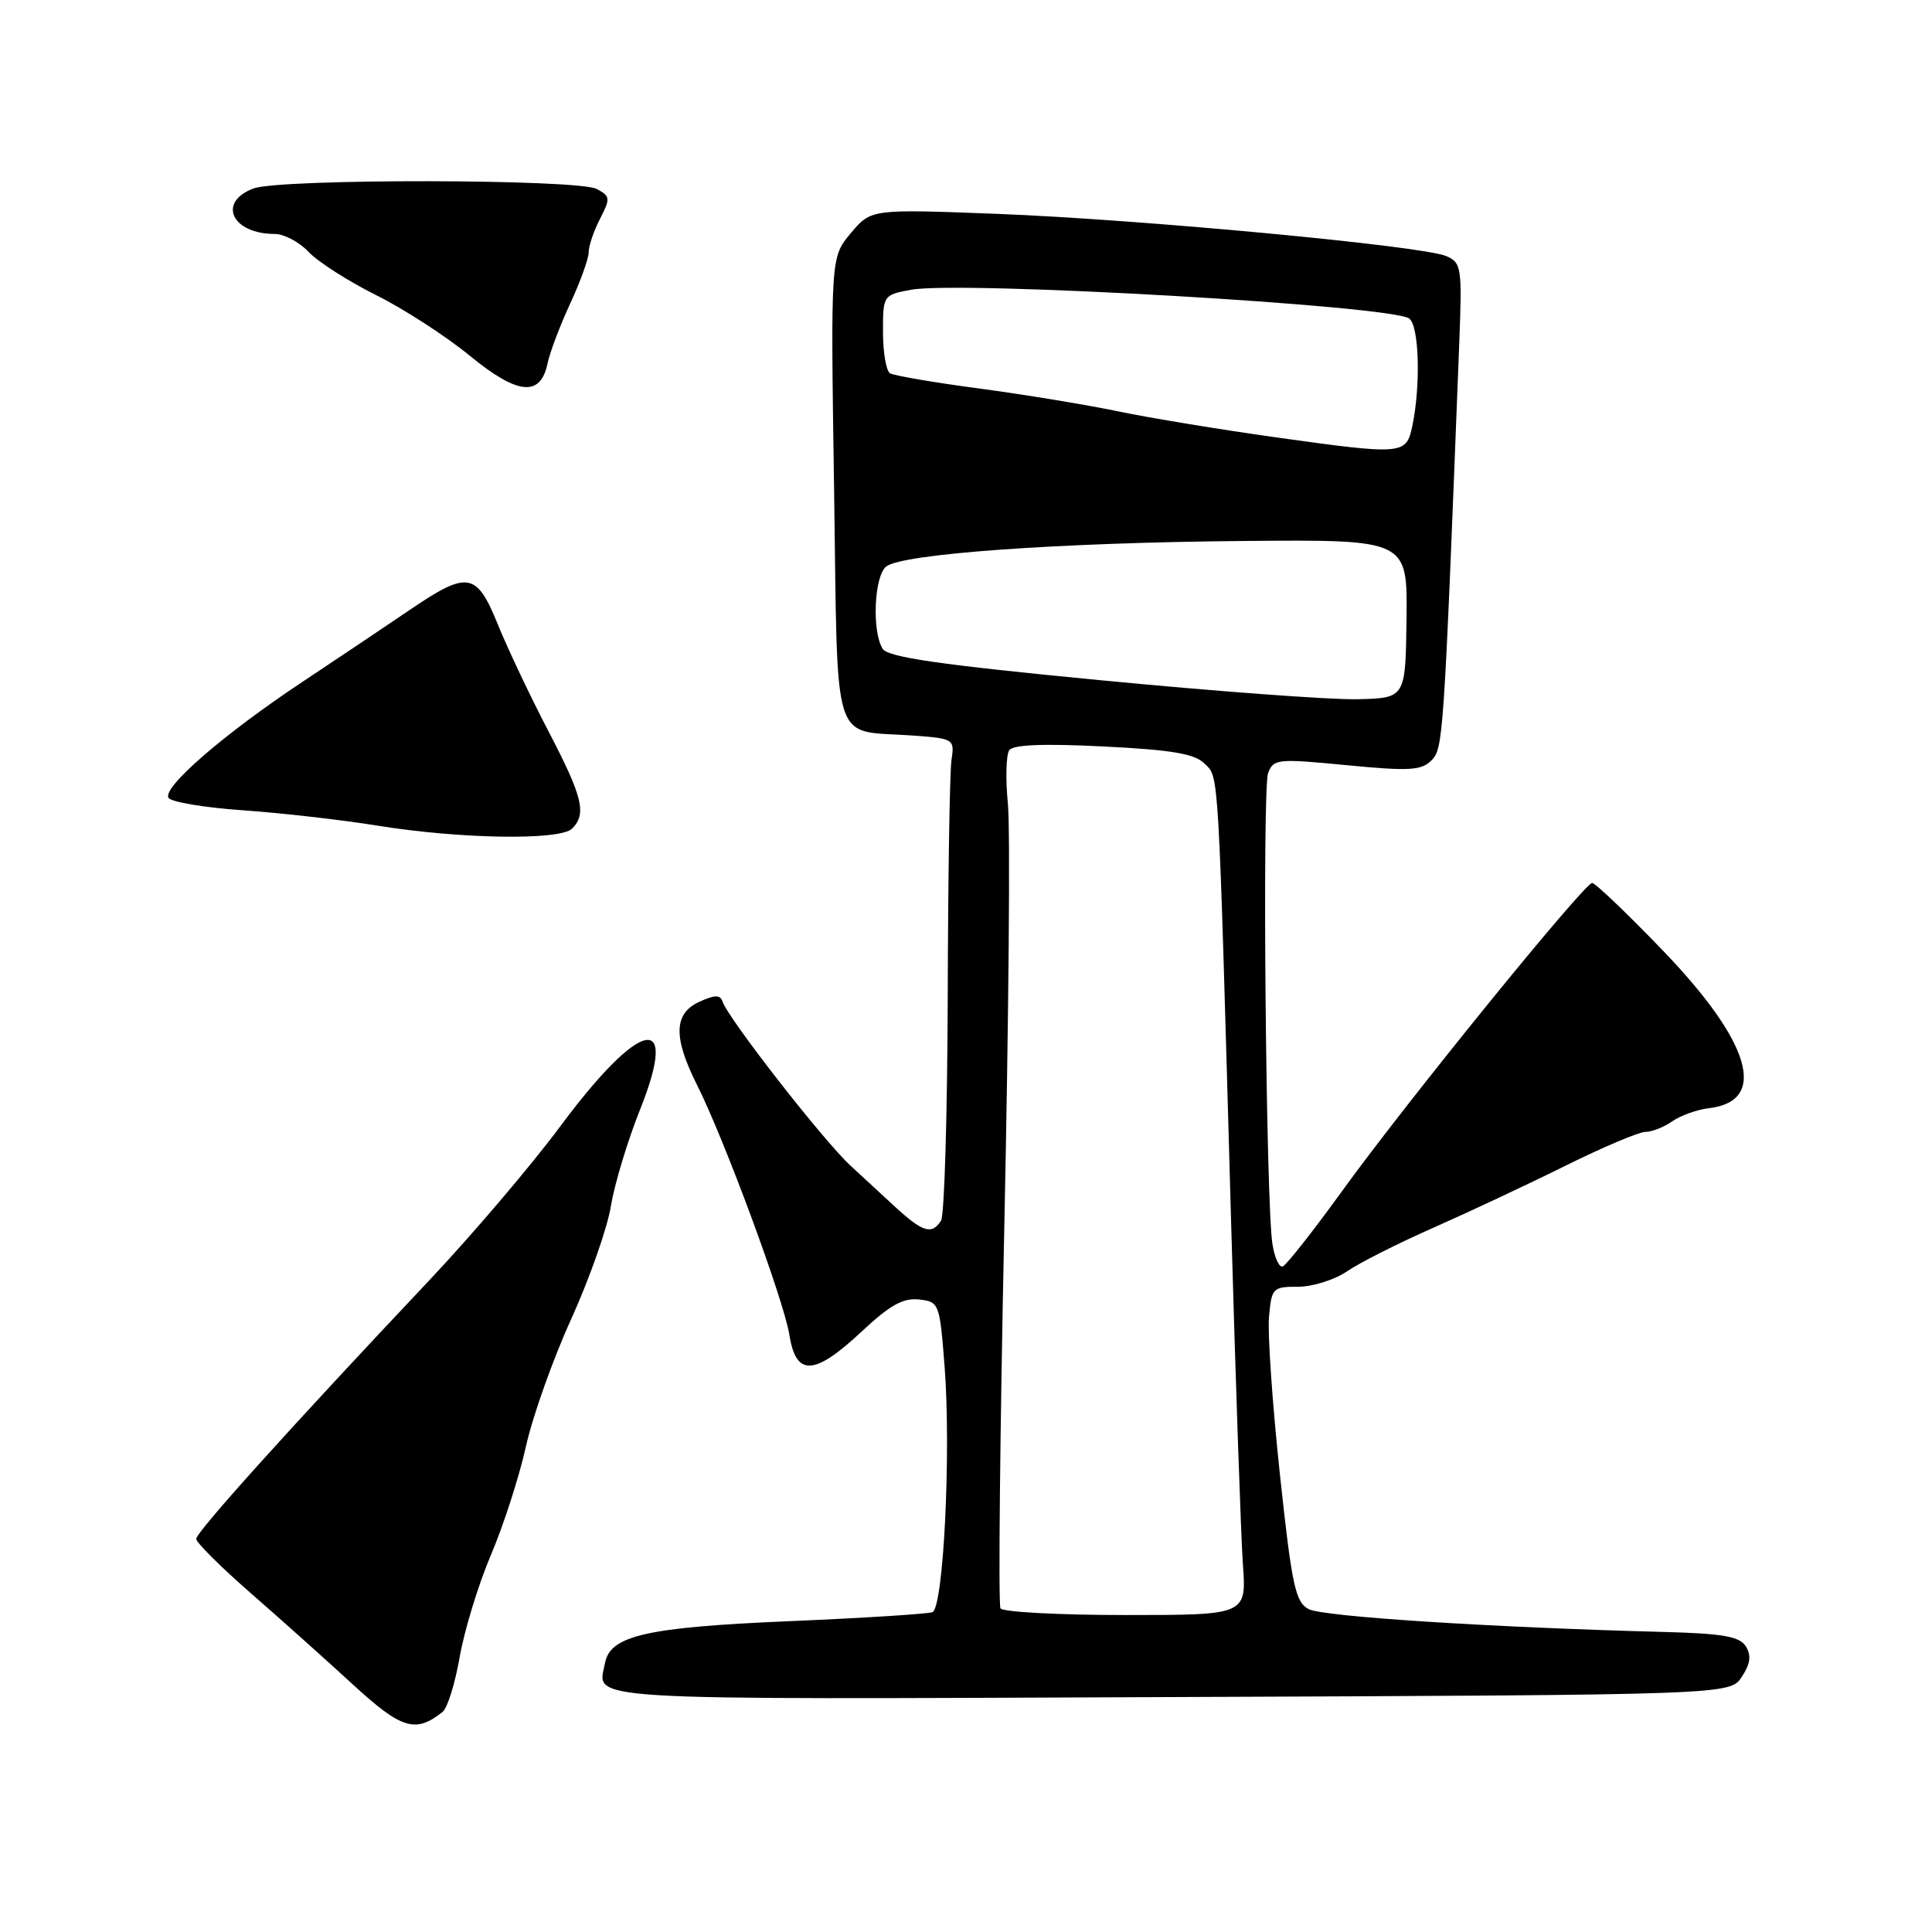 <?xml version="1.0" encoding="UTF-8" standalone="no"?>
<!DOCTYPE svg PUBLIC "-//W3C//DTD SVG 1.1//EN" "http://www.w3.org/Graphics/SVG/1.1/DTD/svg11.dtd" >
<svg xmlns="http://www.w3.org/2000/svg" xmlns:xlink="http://www.w3.org/1999/xlink" version="1.1" viewBox="0 0 256 256">
 <g >
 <path fill="currentColor"
d=" M 58.65 226.83 C 59.29 226.33 60.31 223.03 60.92 219.52 C 61.54 216.00 63.39 209.93 65.05 206.04 C 66.71 202.14 68.79 195.70 69.67 191.73 C 70.55 187.75 73.25 180.13 75.68 174.80 C 78.10 169.46 80.48 162.71 80.95 159.80 C 81.43 156.88 83.17 151.12 84.82 147.00 C 90.08 133.85 84.84 134.96 74.25 149.23 C 70.43 154.38 62.63 163.55 56.91 169.62 C 38.66 188.95 26.00 203.00 26.00 203.91 C 26.00 204.40 29.26 207.64 33.25 211.12 C 37.24 214.60 43.35 220.07 46.83 223.27 C 53.22 229.13 55.07 229.69 58.65 226.83 Z  M 230.80 222.19 C 231.94 220.44 232.08 219.36 231.33 218.15 C 230.50 216.83 228.31 216.45 220.39 216.24 C 197.42 215.64 175.25 214.21 173.39 213.21 C 171.64 212.27 171.17 210.08 169.59 195.32 C 168.60 186.07 167.95 176.70 168.15 174.50 C 168.49 170.66 168.64 170.50 172.00 170.50 C 173.93 170.50 176.85 169.58 178.50 168.45 C 180.15 167.32 185.32 164.71 190.00 162.65 C 194.68 160.58 202.55 156.89 207.50 154.43 C 212.45 151.98 217.19 149.98 218.03 149.98 C 218.87 149.99 220.46 149.36 221.57 148.59 C 222.68 147.81 224.88 147.02 226.45 146.84 C 234.33 145.91 232.02 138.07 220.28 125.89 C 215.57 121.00 211.38 117.00 210.97 117.00 C 209.93 117.00 186.36 146.02 177.88 157.76 C 174.00 163.12 170.45 167.64 169.97 167.81 C 169.50 167.99 168.88 166.64 168.60 164.81 C 167.74 159.28 167.24 104.58 168.03 102.45 C 168.73 100.56 169.25 100.50 178.43 101.39 C 186.71 102.19 188.32 102.10 189.66 100.77 C 191.24 99.19 191.31 98.15 193.35 45.68 C 193.75 35.38 193.66 34.81 191.63 33.93 C 188.48 32.58 150.99 29.06 131.96 28.33 C 115.43 27.70 115.43 27.70 112.74 30.89 C 110.06 34.08 110.06 34.08 110.52 64.76 C 111.04 99.84 110.03 96.67 120.91 97.46 C 126.40 97.86 126.49 97.92 126.08 100.69 C 125.84 102.23 125.62 116.32 125.58 132.00 C 125.53 147.68 125.14 161.06 124.69 161.75 C 123.45 163.67 122.25 163.28 118.43 159.75 C 116.49 157.96 113.92 155.59 112.71 154.47 C 109.12 151.16 96.49 134.97 95.74 132.71 C 95.43 131.80 94.73 131.80 92.67 132.74 C 89.27 134.29 89.18 137.44 92.37 143.78 C 96.01 151.03 103.86 172.28 104.60 176.89 C 105.48 182.43 107.89 182.31 114.17 176.44 C 117.92 172.93 119.68 171.95 121.78 172.19 C 124.44 172.49 124.51 172.68 125.16 181.00 C 126.04 192.40 125.02 213.05 123.55 213.62 C 122.93 213.86 114.33 214.40 104.46 214.82 C 85.73 215.62 80.87 216.72 80.18 220.32 C 79.19 225.42 75.27 225.19 155.12 224.87 C 229.23 224.58 229.23 224.58 230.80 222.19 Z  M 75.80 109.80 C 77.76 107.84 77.23 105.62 72.65 96.85 C 70.26 92.26 67.25 85.91 65.97 82.75 C 63.13 75.76 61.99 75.58 54.20 80.88 C 51.07 83.01 44.67 87.30 40.00 90.40 C 29.66 97.27 21.48 104.35 22.33 105.72 C 22.67 106.27 27.12 107.02 32.22 107.37 C 37.33 107.73 45.33 108.64 50.00 109.40 C 61.02 111.18 74.22 111.38 75.80 109.80 Z  M 72.56 48.13 C 72.86 46.68 74.21 43.13 75.55 40.23 C 76.90 37.33 78.00 34.27 78.00 33.43 C 78.00 32.59 78.68 30.59 79.51 28.99 C 80.90 26.29 80.87 26.00 79.07 25.04 C 76.58 23.71 37.05 23.65 33.57 24.98 C 28.76 26.80 30.74 31.00 36.41 31.00 C 37.64 31.00 39.66 32.07 40.89 33.38 C 42.12 34.69 46.14 37.26 49.81 39.09 C 53.49 40.92 59.08 44.54 62.23 47.12 C 68.60 52.35 71.63 52.64 72.56 48.13 Z  M 132.57 213.12 C 132.27 212.63 132.50 189.79 133.08 162.37 C 133.66 134.94 133.88 109.80 133.55 106.50 C 133.23 103.20 133.31 100.01 133.73 99.41 C 134.25 98.67 138.27 98.51 146.22 98.91 C 155.35 99.37 158.31 99.87 159.63 101.20 C 161.54 103.11 161.41 100.90 163.13 162.00 C 163.73 183.18 164.43 203.54 164.69 207.25 C 165.17 214.00 165.17 214.00 149.14 214.00 C 140.33 214.00 132.87 213.60 132.57 213.12 Z  M 145.69 90.12 C 124.51 88.08 117.67 87.09 116.96 85.97 C 115.52 83.69 115.82 76.39 117.41 75.08 C 119.46 73.38 140.31 71.89 165.00 71.68 C 186.50 71.50 186.50 71.50 186.37 82.00 C 186.24 92.50 186.24 92.50 179.87 92.65 C 176.37 92.74 160.99 91.60 145.69 90.12 Z  M 169.13 57.96 C 161.77 56.93 152.32 55.38 148.13 54.50 C 143.93 53.63 135.63 52.26 129.68 51.47 C 123.73 50.68 118.44 49.77 117.93 49.46 C 117.42 49.14 117.00 46.68 117.00 43.99 C 117.00 39.14 117.03 39.08 120.68 38.40 C 127.23 37.17 184.64 40.49 186.75 42.22 C 188.06 43.29 188.26 51.15 187.13 56.50 C 186.32 60.26 185.90 60.30 169.13 57.96 Z "/>
</g>
</svg>